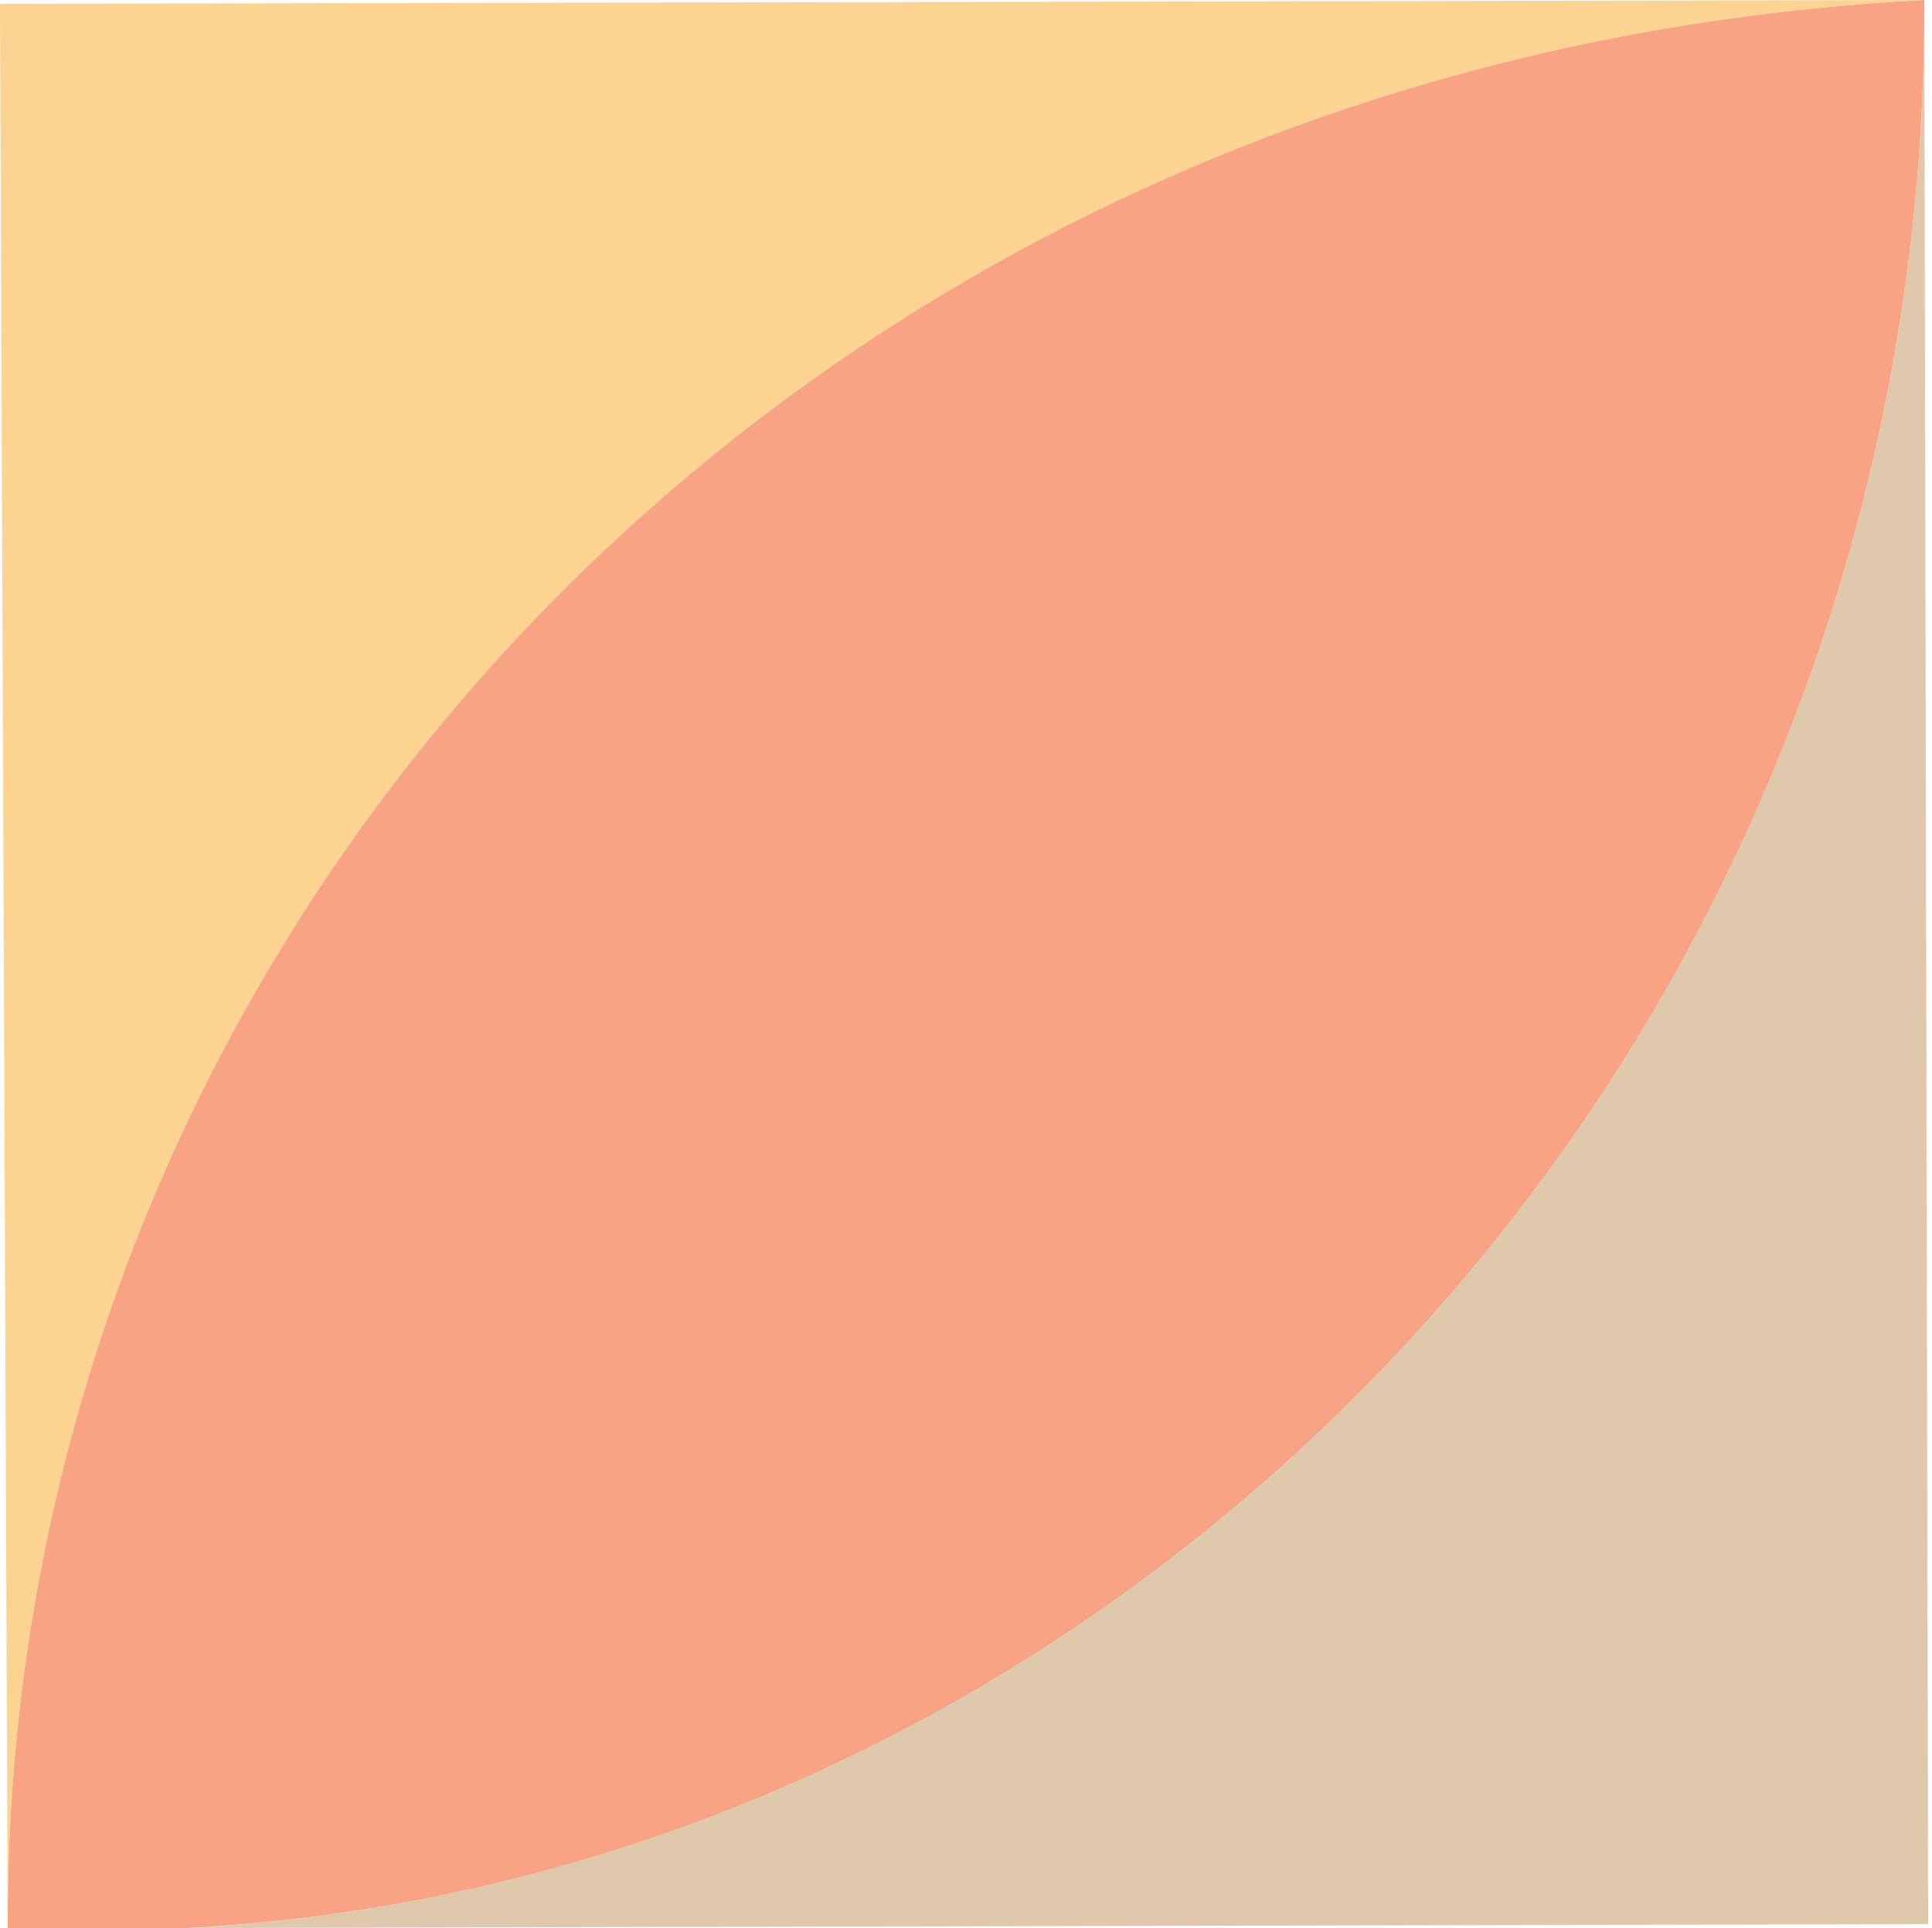 <svg xmlns="http://www.w3.org/2000/svg" viewBox="0 0 50.2 50.1"><g opacity=".7"><path opacity=".8" fill="#C69C6D" d="M5 50.1C29.3 48.7 50.1 27.3 50 0l.1 50-45.1.1z"/><path opacity=".8" fill="#F15A24" d="M.2 50.1C.1 23.8 21.1 1.5 50 0 50.1 29.1 26.5 51.5.2 50.1z"/><path opacity=".8" fill="#FBB03B" d="M.2 50.1L0 .1 50 0C21.1 1.5.1 23.8.2 50.1z"/></g></svg>